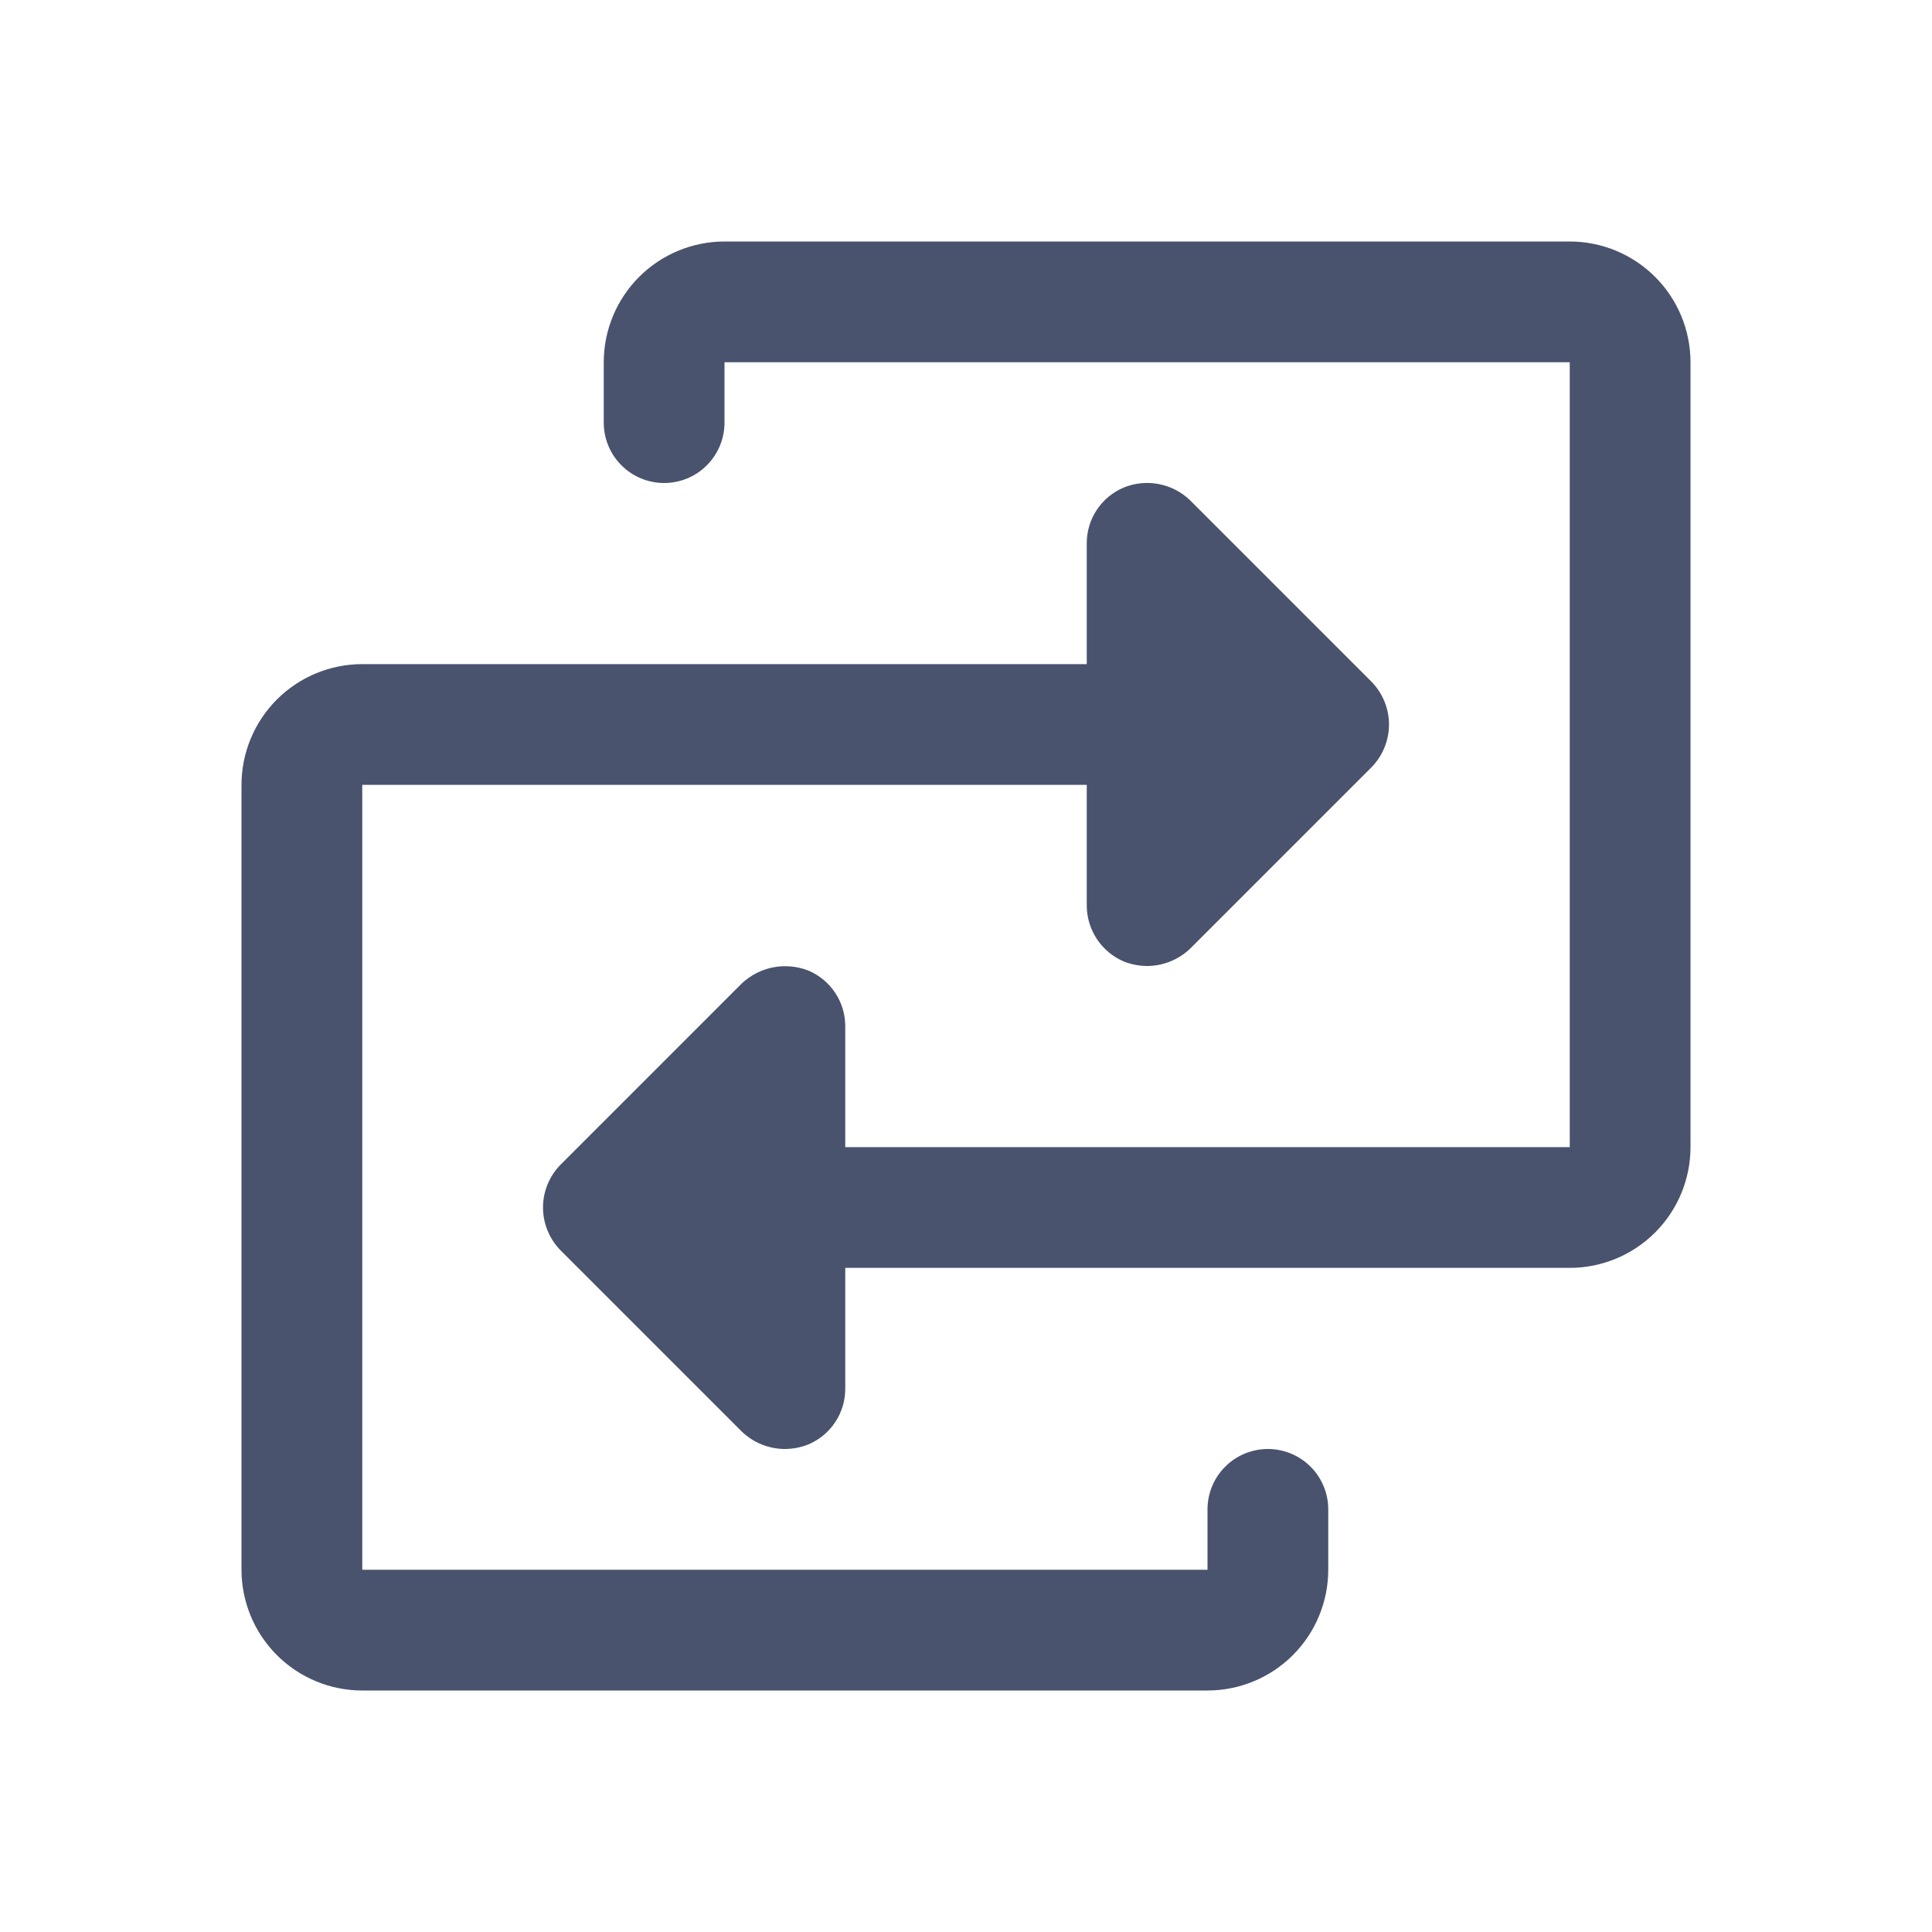 <svg width="32" height="32" viewBox="0 0 32 32" fill="none" xmlns="http://www.w3.org/2000/svg">
<path d="M28 6V19C28 19.53 27.789 20.039 27.414 20.414C27.039 20.789 26.53 21 26 21H14V23C14.001 23.197 13.943 23.391 13.834 23.555C13.725 23.72 13.569 23.849 13.387 23.925C13.264 23.974 13.133 23.999 13 24C12.735 23.999 12.479 23.896 12.287 23.712L9.287 20.712C9.1 20.523 8.994 20.267 8.994 20C8.994 19.733 9.1 19.477 9.287 19.288L12.287 16.288C12.432 16.152 12.612 16.06 12.807 16.022C13.002 15.985 13.203 16.003 13.387 16.075C13.569 16.151 13.725 16.28 13.834 16.445C13.943 16.609 14.001 16.803 14 17V19H26V6H12V7C12 7.265 11.895 7.52 11.707 7.707C11.52 7.895 11.265 8 11 8C10.735 8 10.48 7.895 10.293 7.707C10.105 7.52 10 7.265 10 7V6C10 5.47 10.211 4.961 10.586 4.586C10.961 4.211 11.47 4 12 4H26C26.53 4 27.039 4.211 27.414 4.586C27.789 4.961 28 5.47 28 6ZM21 24C20.735 24 20.48 24.105 20.293 24.293C20.105 24.48 20 24.735 20 25V26H6V13H18V15C18.001 15.197 18.059 15.389 18.168 15.554C18.277 15.718 18.431 15.847 18.613 15.925C18.736 15.974 18.867 15.999 19 16C19.265 15.999 19.52 15.896 19.712 15.713L22.712 12.713C22.9 12.523 23.006 12.267 23.006 12C23.006 11.733 22.9 11.477 22.712 11.287L19.712 8.287C19.57 8.149 19.389 8.055 19.194 8.018C18.999 7.98 18.797 8 18.613 8.075C18.43 8.152 18.275 8.28 18.166 8.445C18.057 8.609 17.999 8.803 18 9V11H6C5.47 11 4.961 11.211 4.586 11.586C4.211 11.961 4 12.47 4 13V26C4 26.53 4.211 27.039 4.586 27.414C4.961 27.789 5.47 28 6 28H20C20.53 28 21.039 27.789 21.414 27.414C21.789 27.039 22 26.53 22 26V25C22 24.735 21.895 24.48 21.707 24.293C21.52 24.105 21.265 24 21 24Z" fill="#49536E"/>
</svg>
